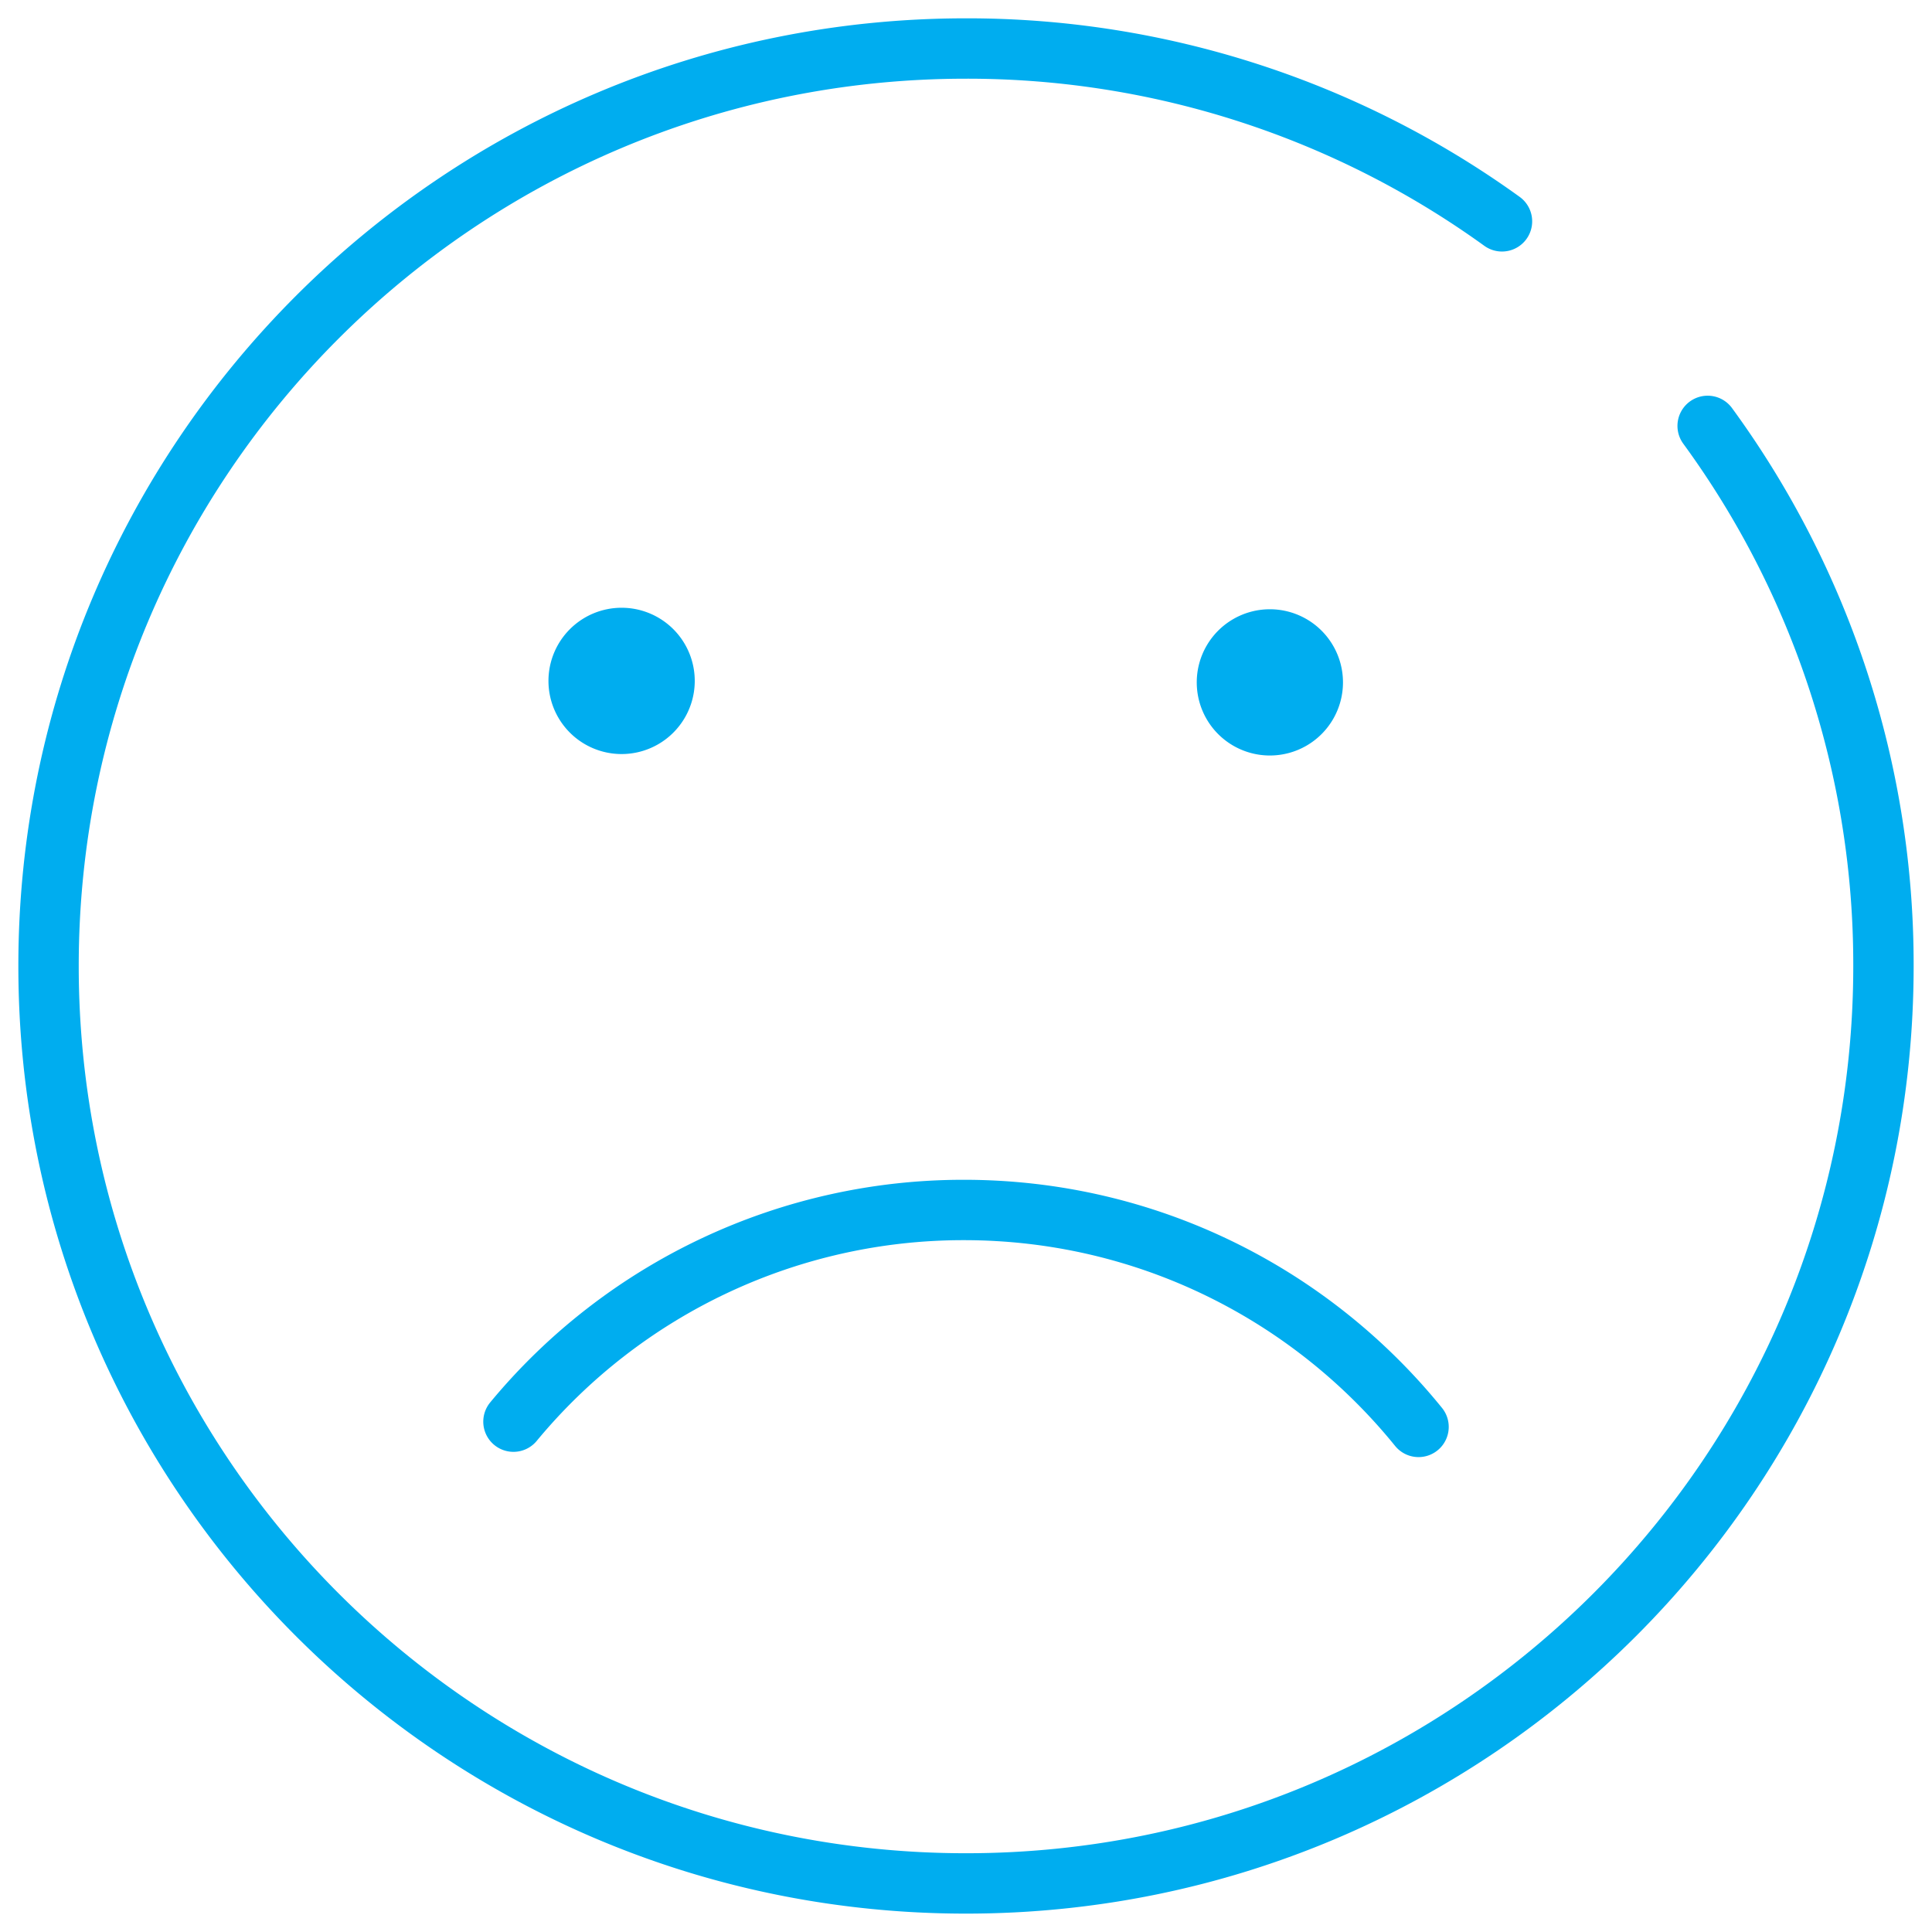 <svg width="64" height="64" xmlns="http://www.w3.org/2000/svg"><g fill="none" fill-rule="evenodd"><path d="M17.009 47.094a19.34 19.34 0 0 1 14.92-7.012c6.082 0 11.51 2.802 15.062 7.186" stroke="#00ADEF" stroke-width="2" stroke-linecap="round" stroke-linejoin="round"/><path d="M56.568 14.108A30.239 30.239 0 0 1 62.392 32c0 16.785-13.607 30.391-30.392 30.391-16.786 0-30.392-13.606-30.392-30.39C1.608 15.214 15.214 1.607 32 1.607a30.253 30.253 0 0 1 17.755 5.725" stroke="#00ADEF" stroke-width="2" stroke-linecap="round" stroke-linejoin="round"/><path d="M23.014 22.605a2.423 2.423 0 1 0-4.845 0 2.423 2.423 0 0 0 4.845 0m21.474-.001a2.422 2.422 0 1 0-4.844.001 2.422 2.422 0 0 0 4.844 0" fill="#00ADEF"/></g></svg>